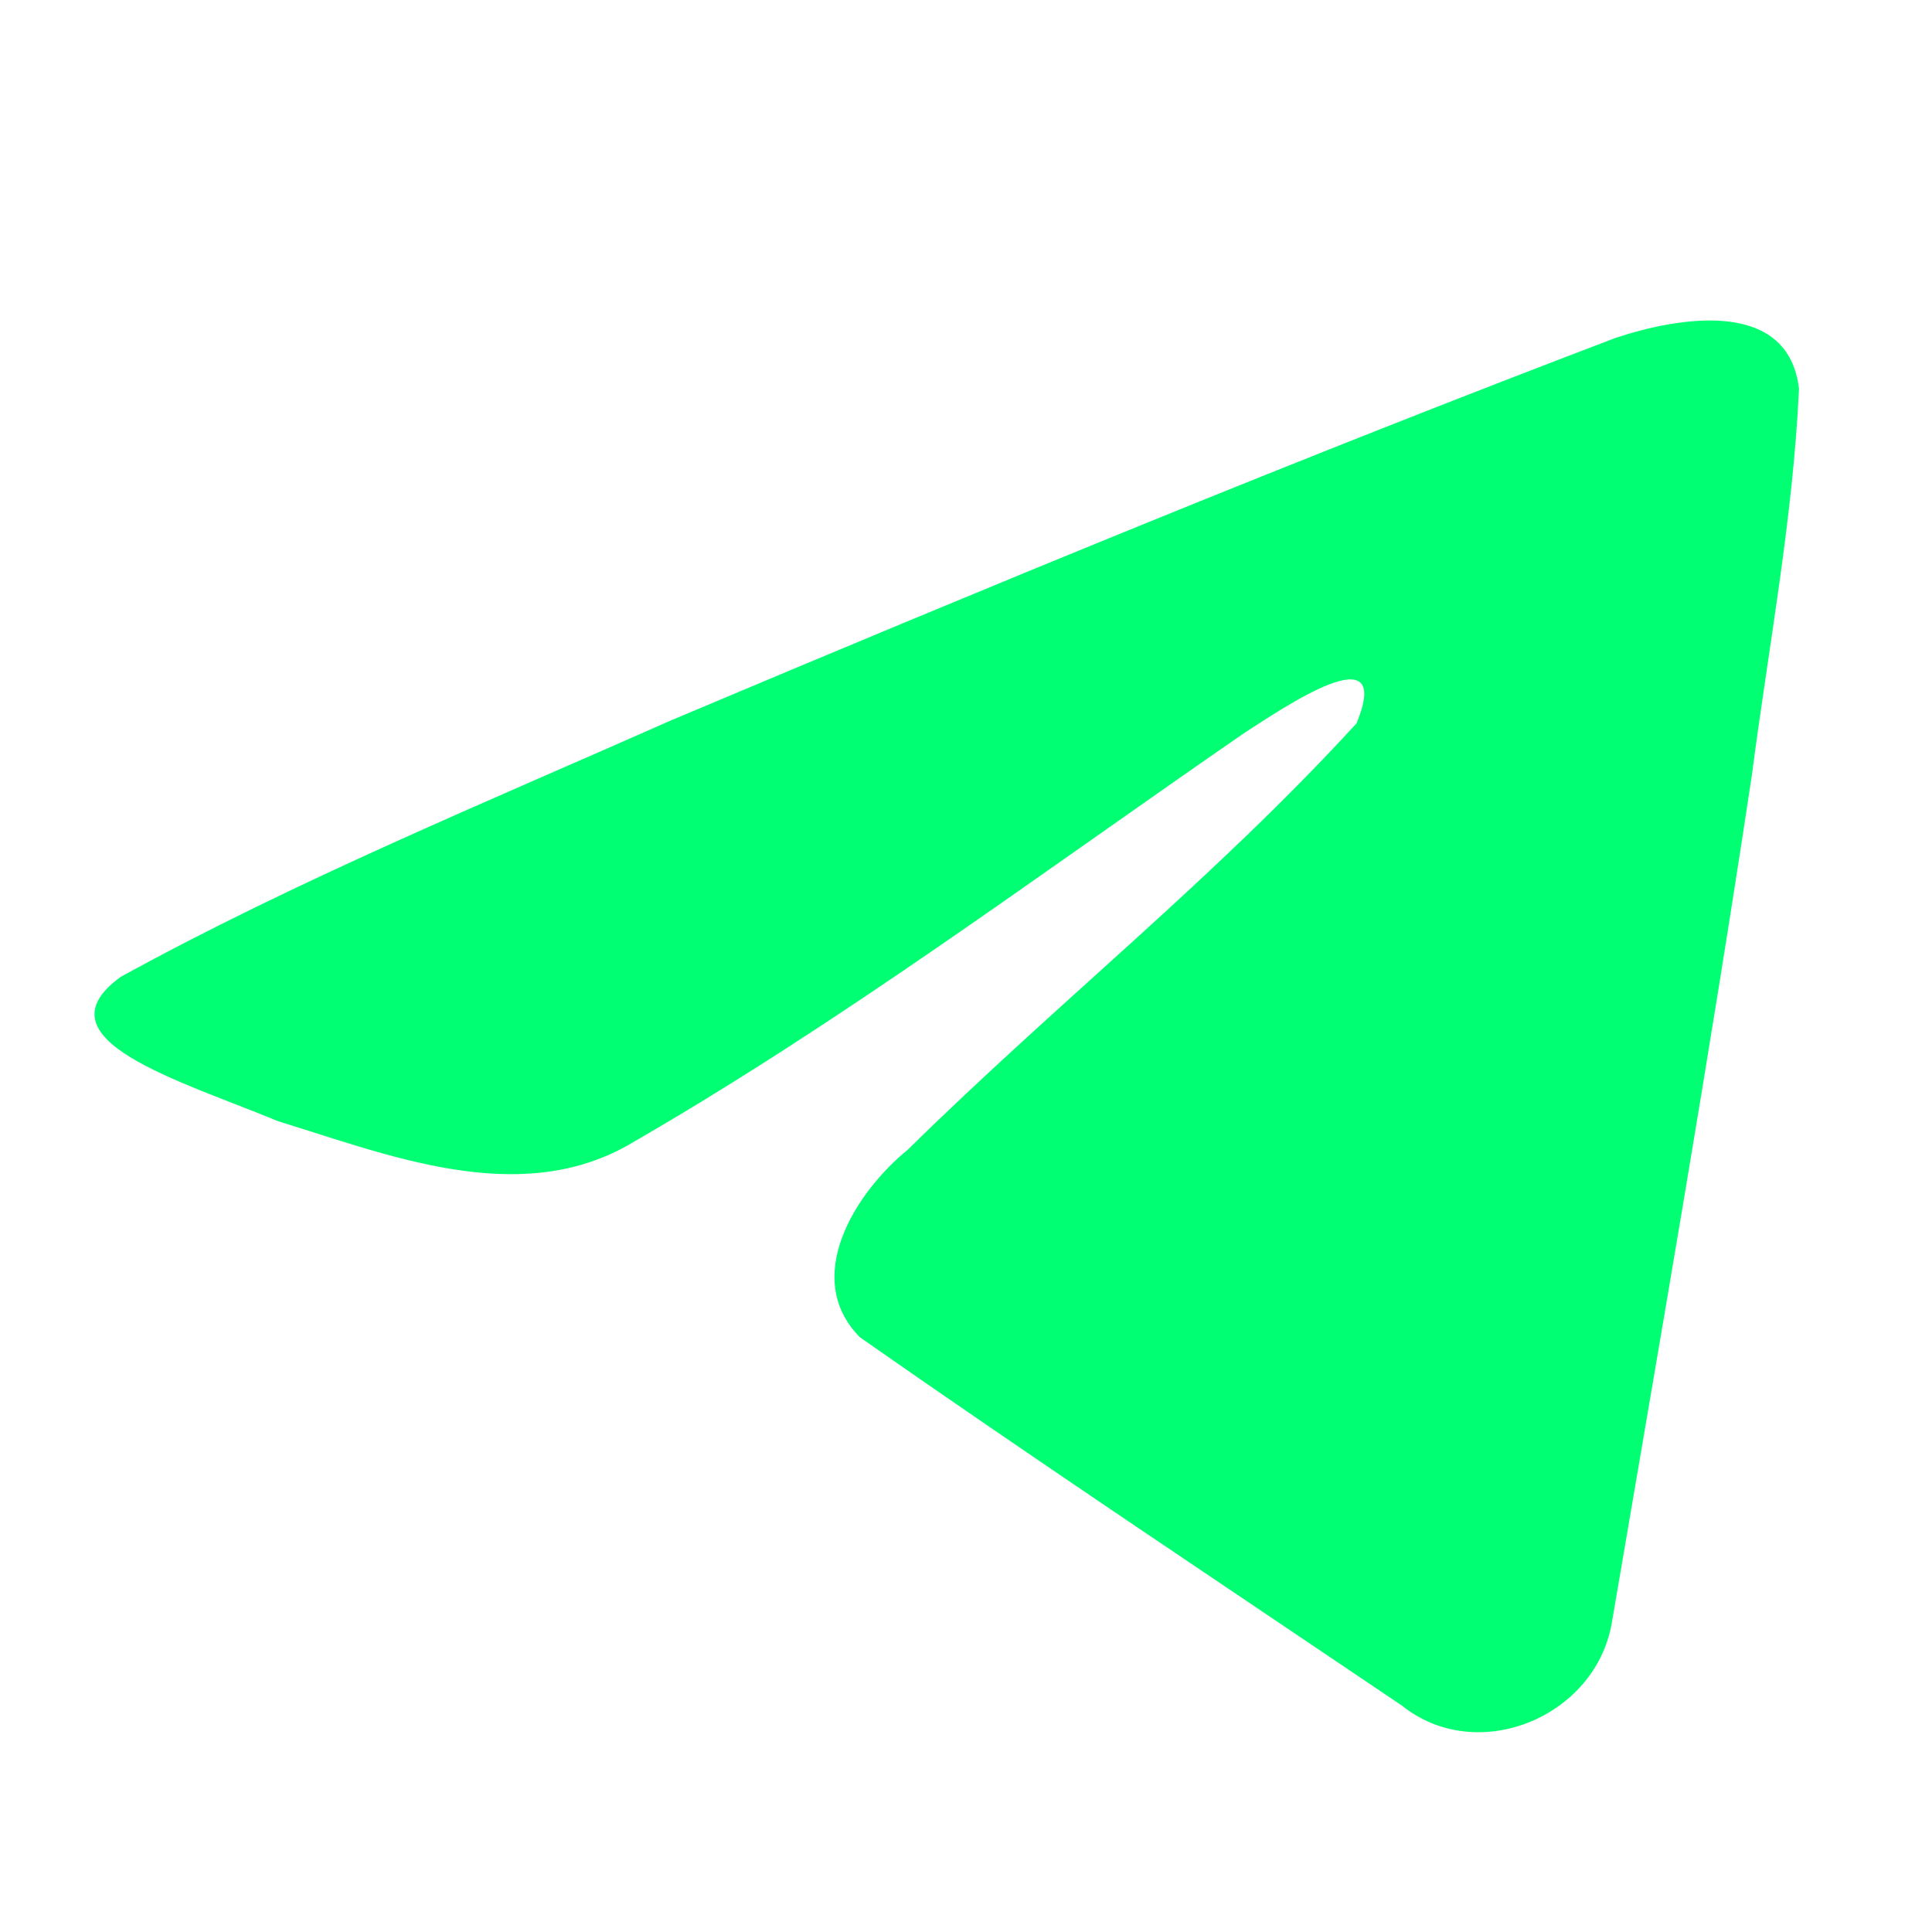 <svg width="25" height="25" viewBox="0 0 25 25" fill="none" xmlns="http://www.w3.org/2000/svg">
<path d="M1.556 12.644C3.812 11.402 6.331 10.364 8.685 9.321C12.733 7.614 16.799 5.935 20.904 4.373C21.703 4.107 23.139 3.846 23.279 5.03C23.202 6.706 22.885 8.372 22.668 10.038C22.116 13.702 21.478 17.353 20.856 21.005C20.642 22.221 19.118 22.851 18.143 22.072C15.8 20.489 13.439 18.922 11.126 17.303C10.368 16.533 11.071 15.427 11.747 14.877C13.677 12.976 15.724 11.36 17.553 9.36C18.046 8.168 16.588 9.173 16.108 9.48C13.466 11.301 10.888 13.232 8.103 14.832C6.68 15.616 5.022 14.946 3.6 14.509C2.325 13.981 0.456 13.45 1.556 12.645L1.556 12.644Z" fill="#00FF73"/>
</svg>
